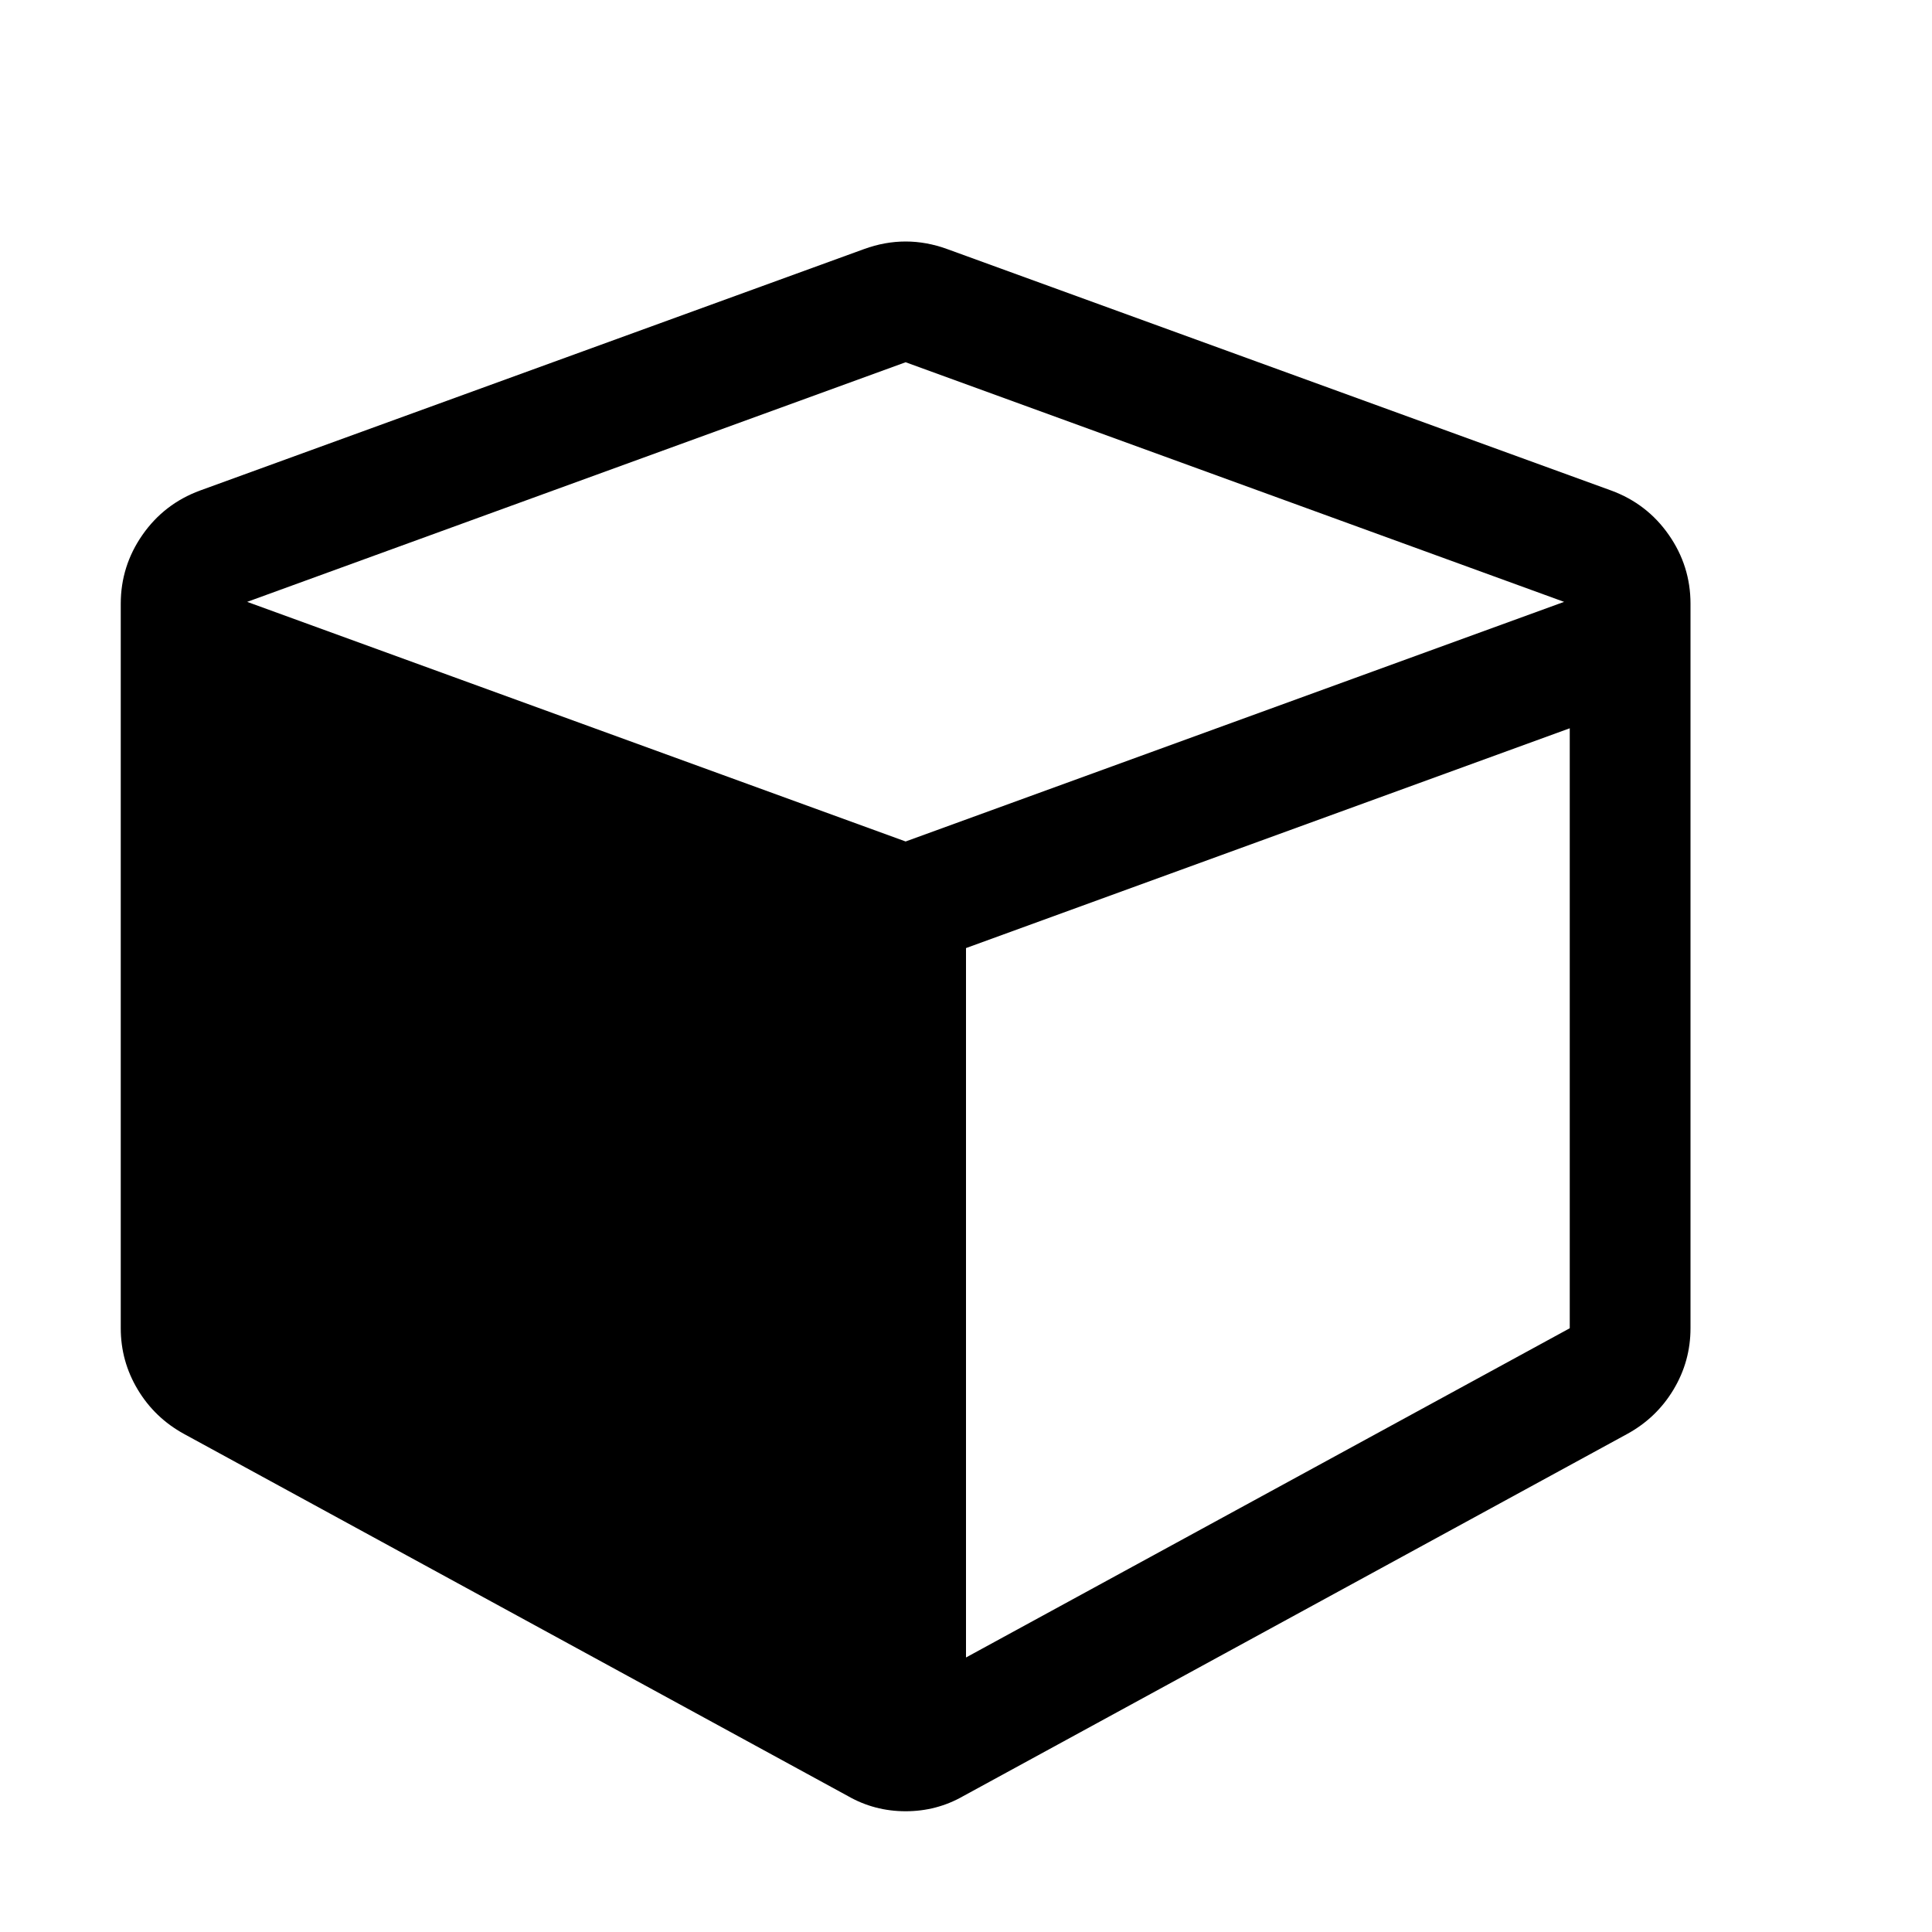 <svg width="2048" height="2048" viewBox="0 0 2048 2048" xmlns="http://www.w3.org/2000/svg">
    <path d="M1024 1757l640-349v-636l-640 233v752zm-64-865l698-254-698-254-698 254zm832-252v768q0 35-18 65t-49 47l-704 384q-28 16-61 16t-61-16l-704-384q-31-17-49-47t-18-65v-768q0-40 23-73t61-47l704-256q22-8 44-8t44 8l704 256q38 14 61 47t23 73z"/>
</svg>
